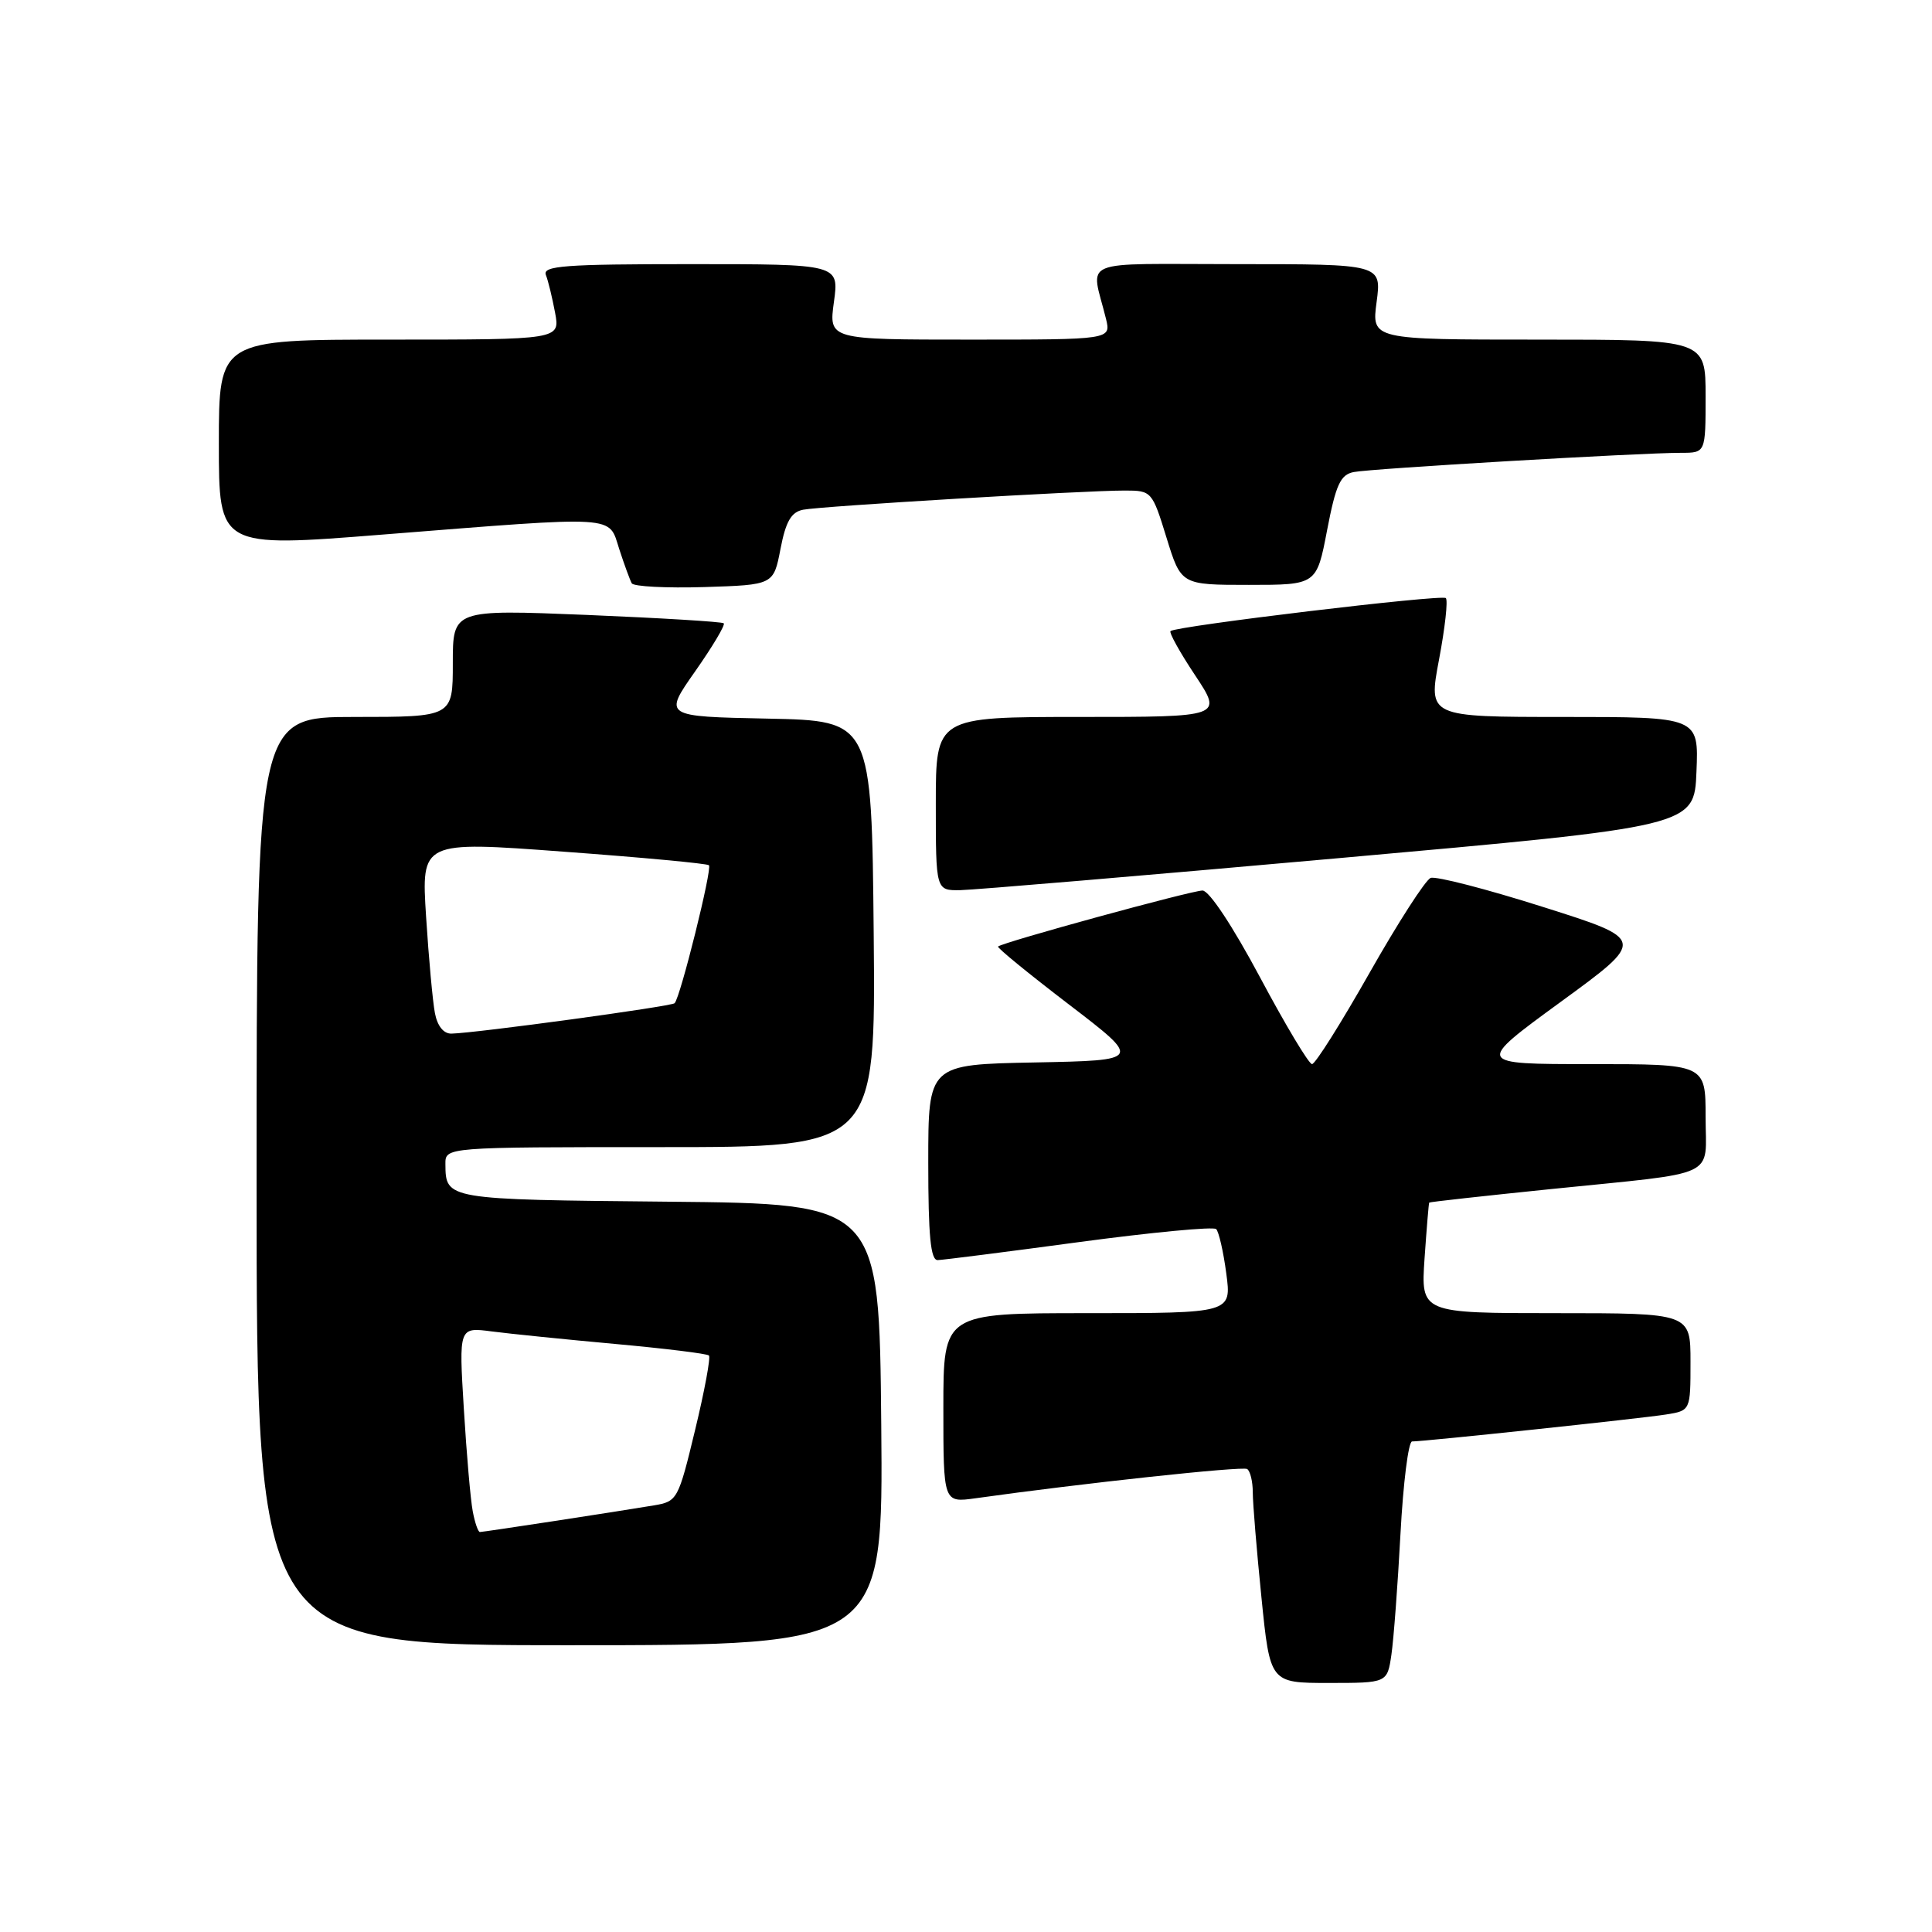 <?xml version="1.0" encoding="UTF-8" standalone="no"?>
<!DOCTYPE svg PUBLIC "-//W3C//DTD SVG 1.1//EN" "http://www.w3.org/Graphics/SVG/1.1/DTD/svg11.dtd" >
<svg xmlns="http://www.w3.org/2000/svg" xmlns:xlink="http://www.w3.org/1999/xlink" version="1.1" viewBox="0 0 256 256">
 <g >
 <path fill="currentColor"
d=" M 184.37 219.25 C 184.67 217.19 185.21 209.99 185.57 203.25 C 185.93 196.51 186.62 191.00 187.11 191.00 C 188.77 191.00 217.49 187.95 220.75 187.43 C 224.00 186.91 224.00 186.91 224.00 180.45 C 224.00 174.00 224.00 174.00 206.13 174.00 C 188.27 174.00 188.27 174.00 188.76 166.75 C 189.04 162.76 189.31 159.43 189.38 159.35 C 189.45 159.26 196.70 158.46 205.50 157.56 C 228.11 155.25 226.00 156.24 226.00 147.98 C 226.00 141.00 226.00 141.00 210.75 141.00 C 195.51 141.00 195.51 141.00 206.81 132.75 C 218.12 124.50 218.12 124.50 204.47 120.18 C 196.97 117.80 190.27 116.07 189.57 116.33 C 188.88 116.60 185.24 122.26 181.47 128.91 C 177.70 135.56 174.28 141.00 173.85 141.00 C 173.43 141.00 170.33 135.82 166.96 129.50 C 163.34 122.72 160.22 118.00 159.34 118.00 C 157.87 118.00 132.80 124.87 132.25 125.42 C 132.09 125.58 136.32 129.03 141.64 133.10 C 151.31 140.50 151.31 140.50 137.16 140.78 C 123.00 141.05 123.00 141.05 123.00 154.03 C 123.00 163.76 123.31 166.99 124.25 166.97 C 124.94 166.95 133.38 165.88 143.00 164.58 C 152.62 163.29 160.79 162.51 161.15 162.86 C 161.50 163.21 162.11 165.86 162.49 168.75 C 163.19 174.00 163.19 174.00 144.09 174.00 C 125.00 174.00 125.00 174.00 125.00 186.56 C 125.00 199.12 125.00 199.12 129.25 198.53 C 143.40 196.54 164.60 194.26 165.25 194.65 C 165.66 194.91 166.00 196.30 166.00 197.75 C 166.00 199.20 166.52 205.47 167.15 211.69 C 168.29 223.00 168.29 223.00 176.06 223.00 C 183.82 223.00 183.82 223.00 184.37 219.25 Z  M 116.77 188.75 C 116.50 159.50 116.50 159.50 88.55 159.23 C 59.05 158.95 59.05 158.95 59.02 154.25 C 59.00 152.00 59.00 152.00 87.52 152.00 C 116.03 152.00 116.03 152.00 115.77 123.75 C 115.50 95.50 115.50 95.50 101.71 95.22 C 87.91 94.94 87.91 94.94 92.11 88.96 C 94.42 85.67 96.13 82.80 95.90 82.59 C 95.68 82.38 87.51 81.89 77.75 81.48 C 60.00 80.76 60.00 80.76 60.00 87.88 C 60.00 95.00 60.00 95.00 47.00 95.00 C 34.00 95.00 34.00 95.00 34.00 156.50 C 34.00 218.00 34.00 218.00 75.52 218.00 C 117.03 218.00 117.03 218.00 116.77 188.75 Z  M 177.50 113.70 C 224.50 109.50 224.50 109.50 224.79 102.25 C 225.09 95.00 225.09 95.00 207.16 95.00 C 189.24 95.00 189.24 95.00 190.68 87.39 C 191.47 83.21 191.88 79.54 191.58 79.25 C 191.07 78.73 155.88 82.95 155.10 83.62 C 154.88 83.81 156.34 86.45 158.36 89.48 C 162.02 95.00 162.02 95.00 143.01 95.00 C 124.00 95.00 124.00 95.00 124.00 106.50 C 124.00 118.00 124.00 118.00 127.25 117.95 C 129.04 117.92 151.65 116.01 177.50 113.70 Z  M 103.42 72.73 C 104.12 69.09 104.84 67.85 106.42 67.54 C 108.79 67.07 143.66 64.99 149.07 65.00 C 152.59 65.00 152.68 65.11 154.57 71.25 C 156.50 77.50 156.50 77.50 165.48 77.50 C 174.46 77.50 174.46 77.50 175.85 70.24 C 177.01 64.21 177.61 62.90 179.37 62.55 C 181.63 62.09 217.28 60.00 222.76 60.00 C 226.00 60.00 226.00 60.00 226.00 52.50 C 226.00 45.00 226.00 45.00 203.87 45.00 C 181.74 45.00 181.74 45.00 182.41 40.00 C 183.07 35.00 183.07 35.00 163.93 35.00 C 142.44 35.00 144.56 34.12 146.55 42.25 C 147.22 45.00 147.22 45.00 128.51 45.00 C 109.81 45.00 109.81 45.00 110.50 40.00 C 111.19 35.00 111.19 35.00 91.49 35.00 C 74.82 35.00 71.87 35.22 72.33 36.43 C 72.64 37.21 73.18 39.46 73.55 41.43 C 74.22 45.00 74.22 45.00 51.61 45.00 C 29.00 45.00 29.00 45.00 29.00 58.78 C 29.00 72.56 29.00 72.56 50.75 70.83 C 82.24 68.34 80.60 68.24 82.05 72.75 C 82.72 74.81 83.47 76.85 83.71 77.29 C 83.96 77.72 88.29 77.94 93.33 77.79 C 102.50 77.50 102.50 77.50 103.42 72.73 Z  M 62.64 200.25 C 62.35 198.74 61.82 192.63 61.46 186.67 C 60.80 175.85 60.80 175.85 65.15 176.42 C 67.54 176.73 74.90 177.48 81.50 178.08 C 88.10 178.68 93.70 179.37 93.94 179.61 C 94.18 179.85 93.36 184.30 92.10 189.50 C 89.88 198.71 89.75 198.95 86.66 199.47 C 81.46 200.34 64.06 203.00 63.59 203.00 C 63.35 203.00 62.92 201.76 62.64 200.25 Z  M 57.63 134.25 C 57.34 132.74 56.81 126.99 56.46 121.48 C 55.82 111.45 55.82 111.45 74.66 112.85 C 85.02 113.61 93.70 114.42 93.94 114.65 C 94.40 115.07 90.15 132.17 89.39 132.93 C 88.97 133.36 63.11 136.88 59.83 136.96 C 58.79 136.99 57.96 135.97 57.63 134.25 Z "/>
</g>
</svg>